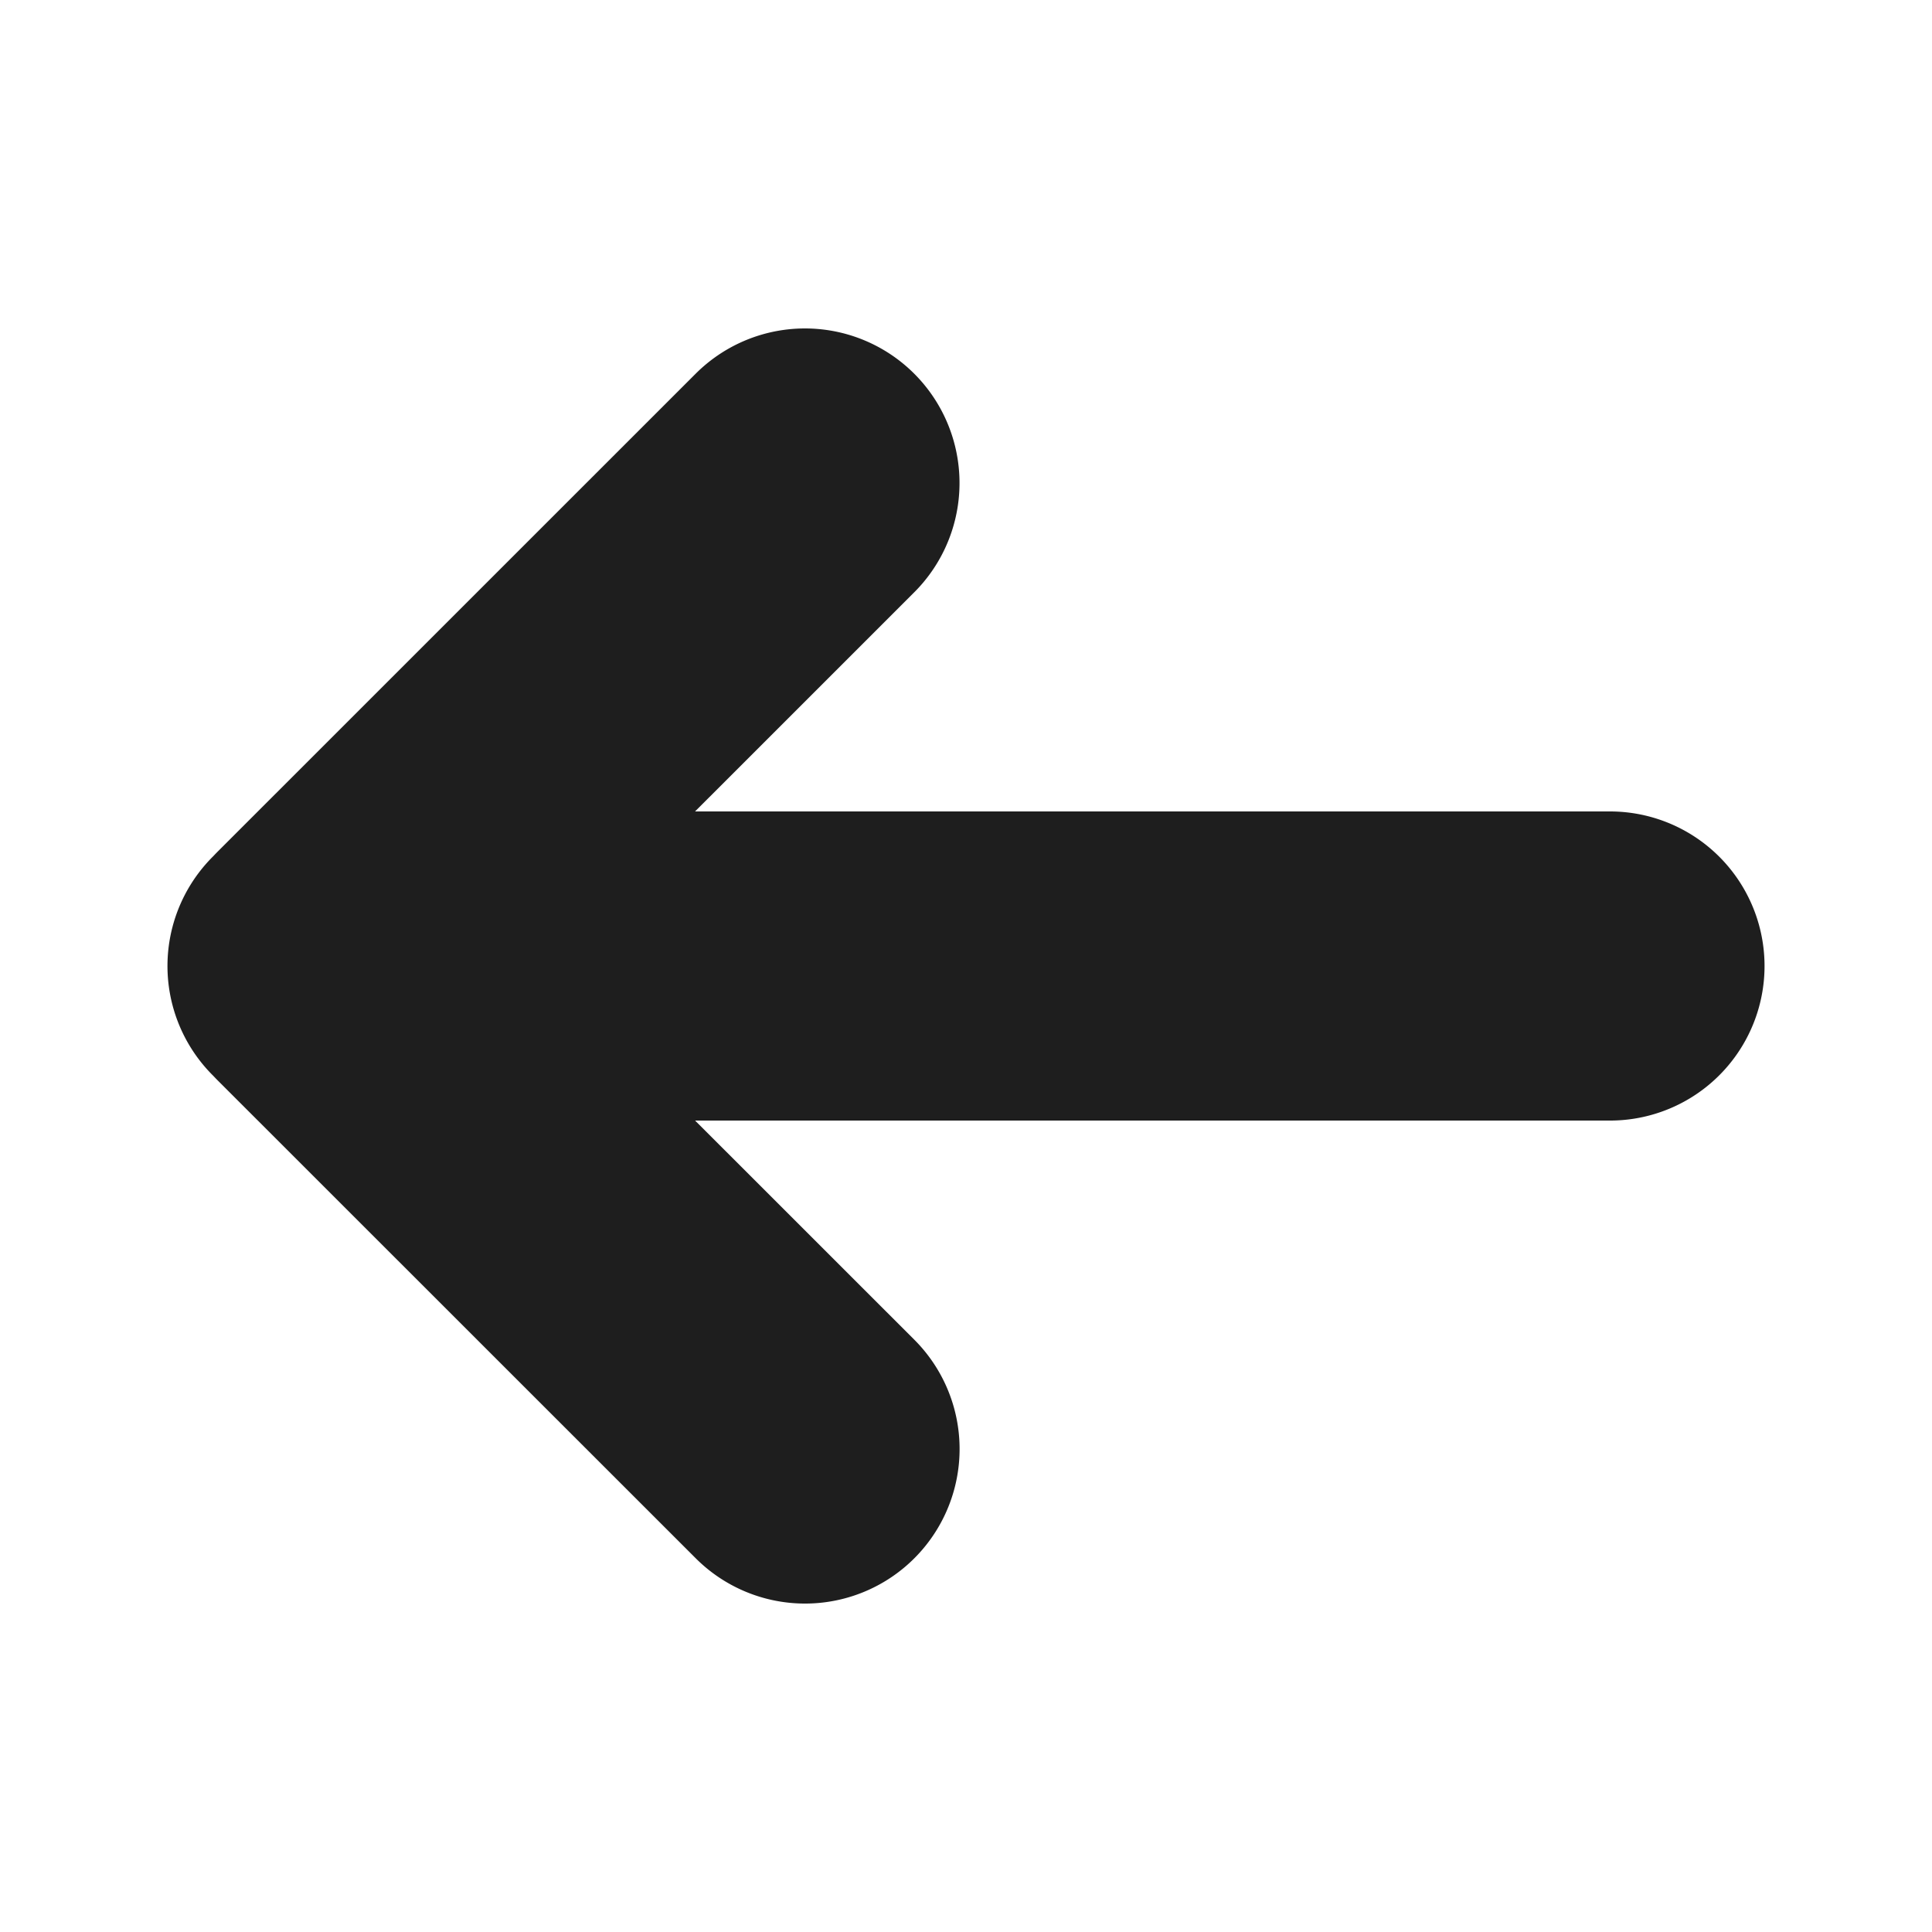 <svg width="25" height="25" fill="none" xmlns="http://www.w3.org/2000/svg"><path d="M4.167 12.5h16.666m-10.416 6.25L4.23 12.565a.092.092 0 0 1 0-.13l6.186-6.185" stroke="#1E1E1E" stroke-width="4" stroke-linecap="round" stroke-linejoin="round"/></svg>